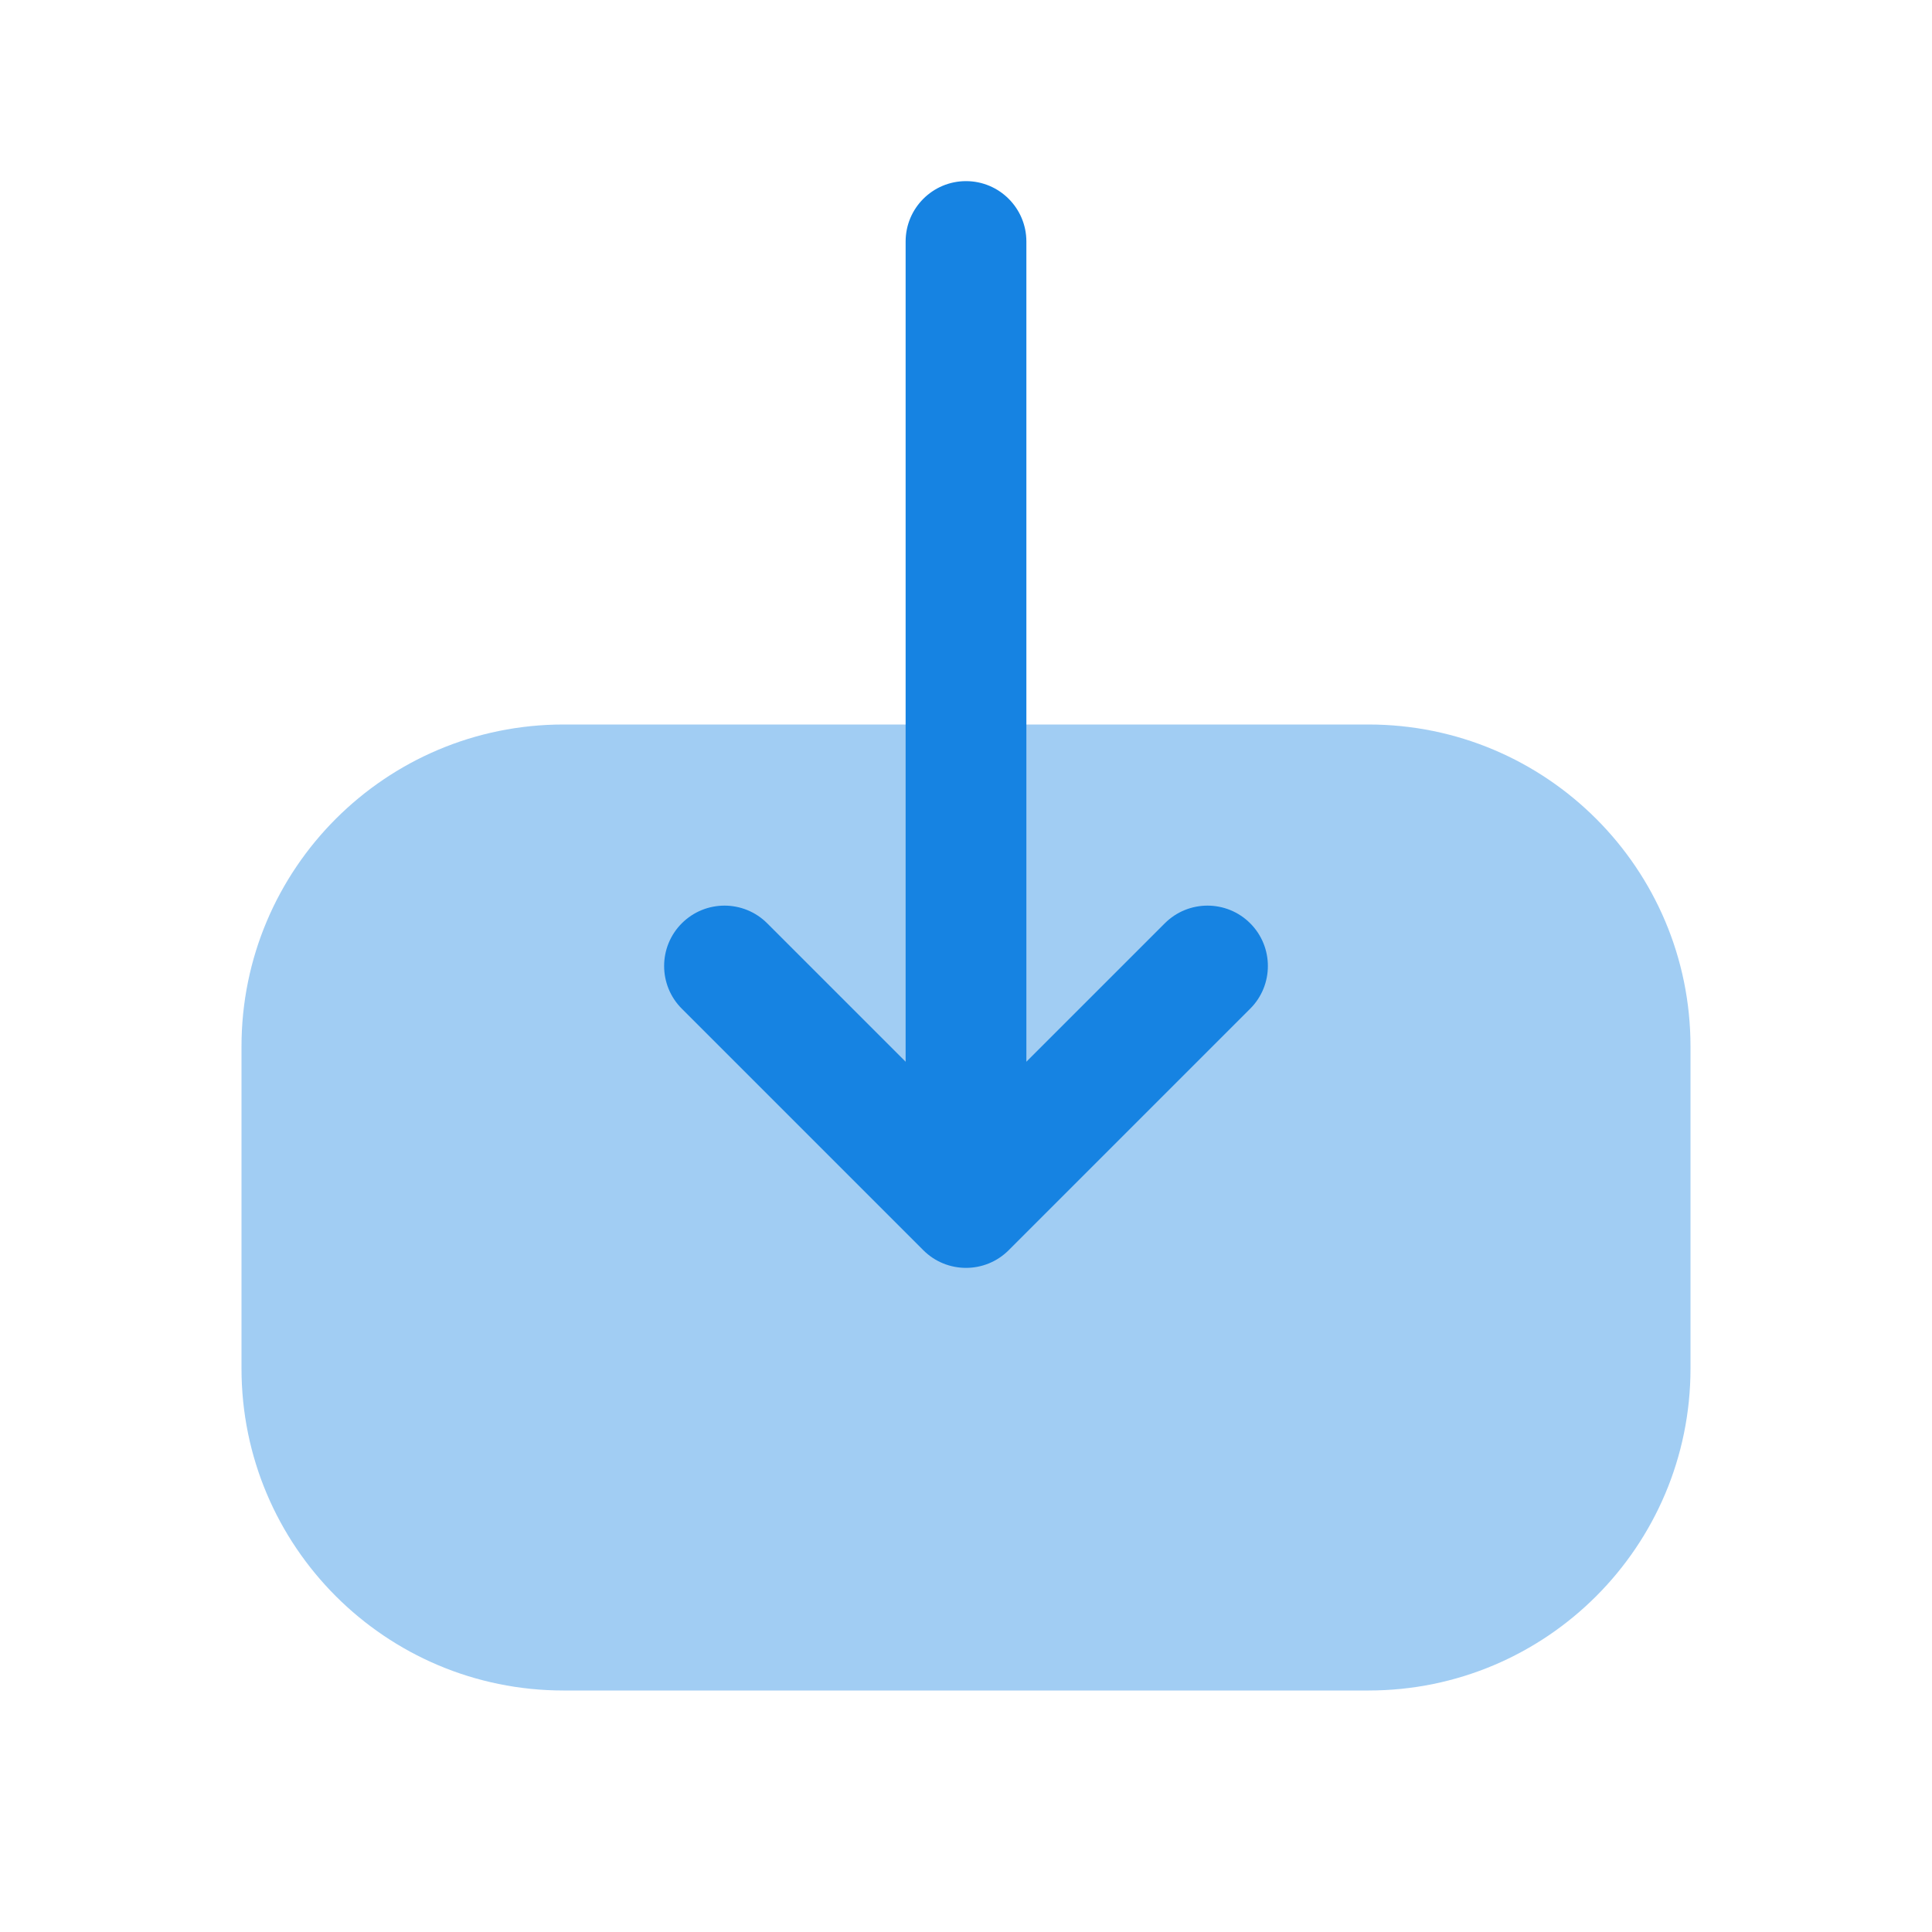 <svg width="40" height="40" viewBox="0 0 40 40" fill="none" xmlns="http://www.w3.org/2000/svg">
<path opacity="0.4" d="M11.667 15L28.333 15C32.015 15 35 17.985 35 21.667L35 28.333C35 32.015 32.015 35 28.333 35L11.667 35C7.985 35 5 32.015 5 28.333L5 21.667C5 17.985 7.985 15 11.667 15Z" fill="#1683E2"/>
<path fill-rule="evenodd" clip-rule="evenodd" d="M14.116 19.116C13.628 19.604 13.628 20.396 14.116 20.884L19.116 25.884C19.604 26.372 20.396 26.372 20.884 25.884L25.884 20.884C26.372 20.396 26.372 19.604 25.884 19.116C25.396 18.628 24.604 18.628 24.116 19.116L21.25 21.982L21.25 5C21.25 4.31 20.69 3.75 20 3.75C19.31 3.75 18.75 4.31 18.75 5L18.75 21.982L15.884 19.116C15.396 18.628 14.604 18.628 14.116 19.116Z" fill="#1683E2"/>
</svg>
